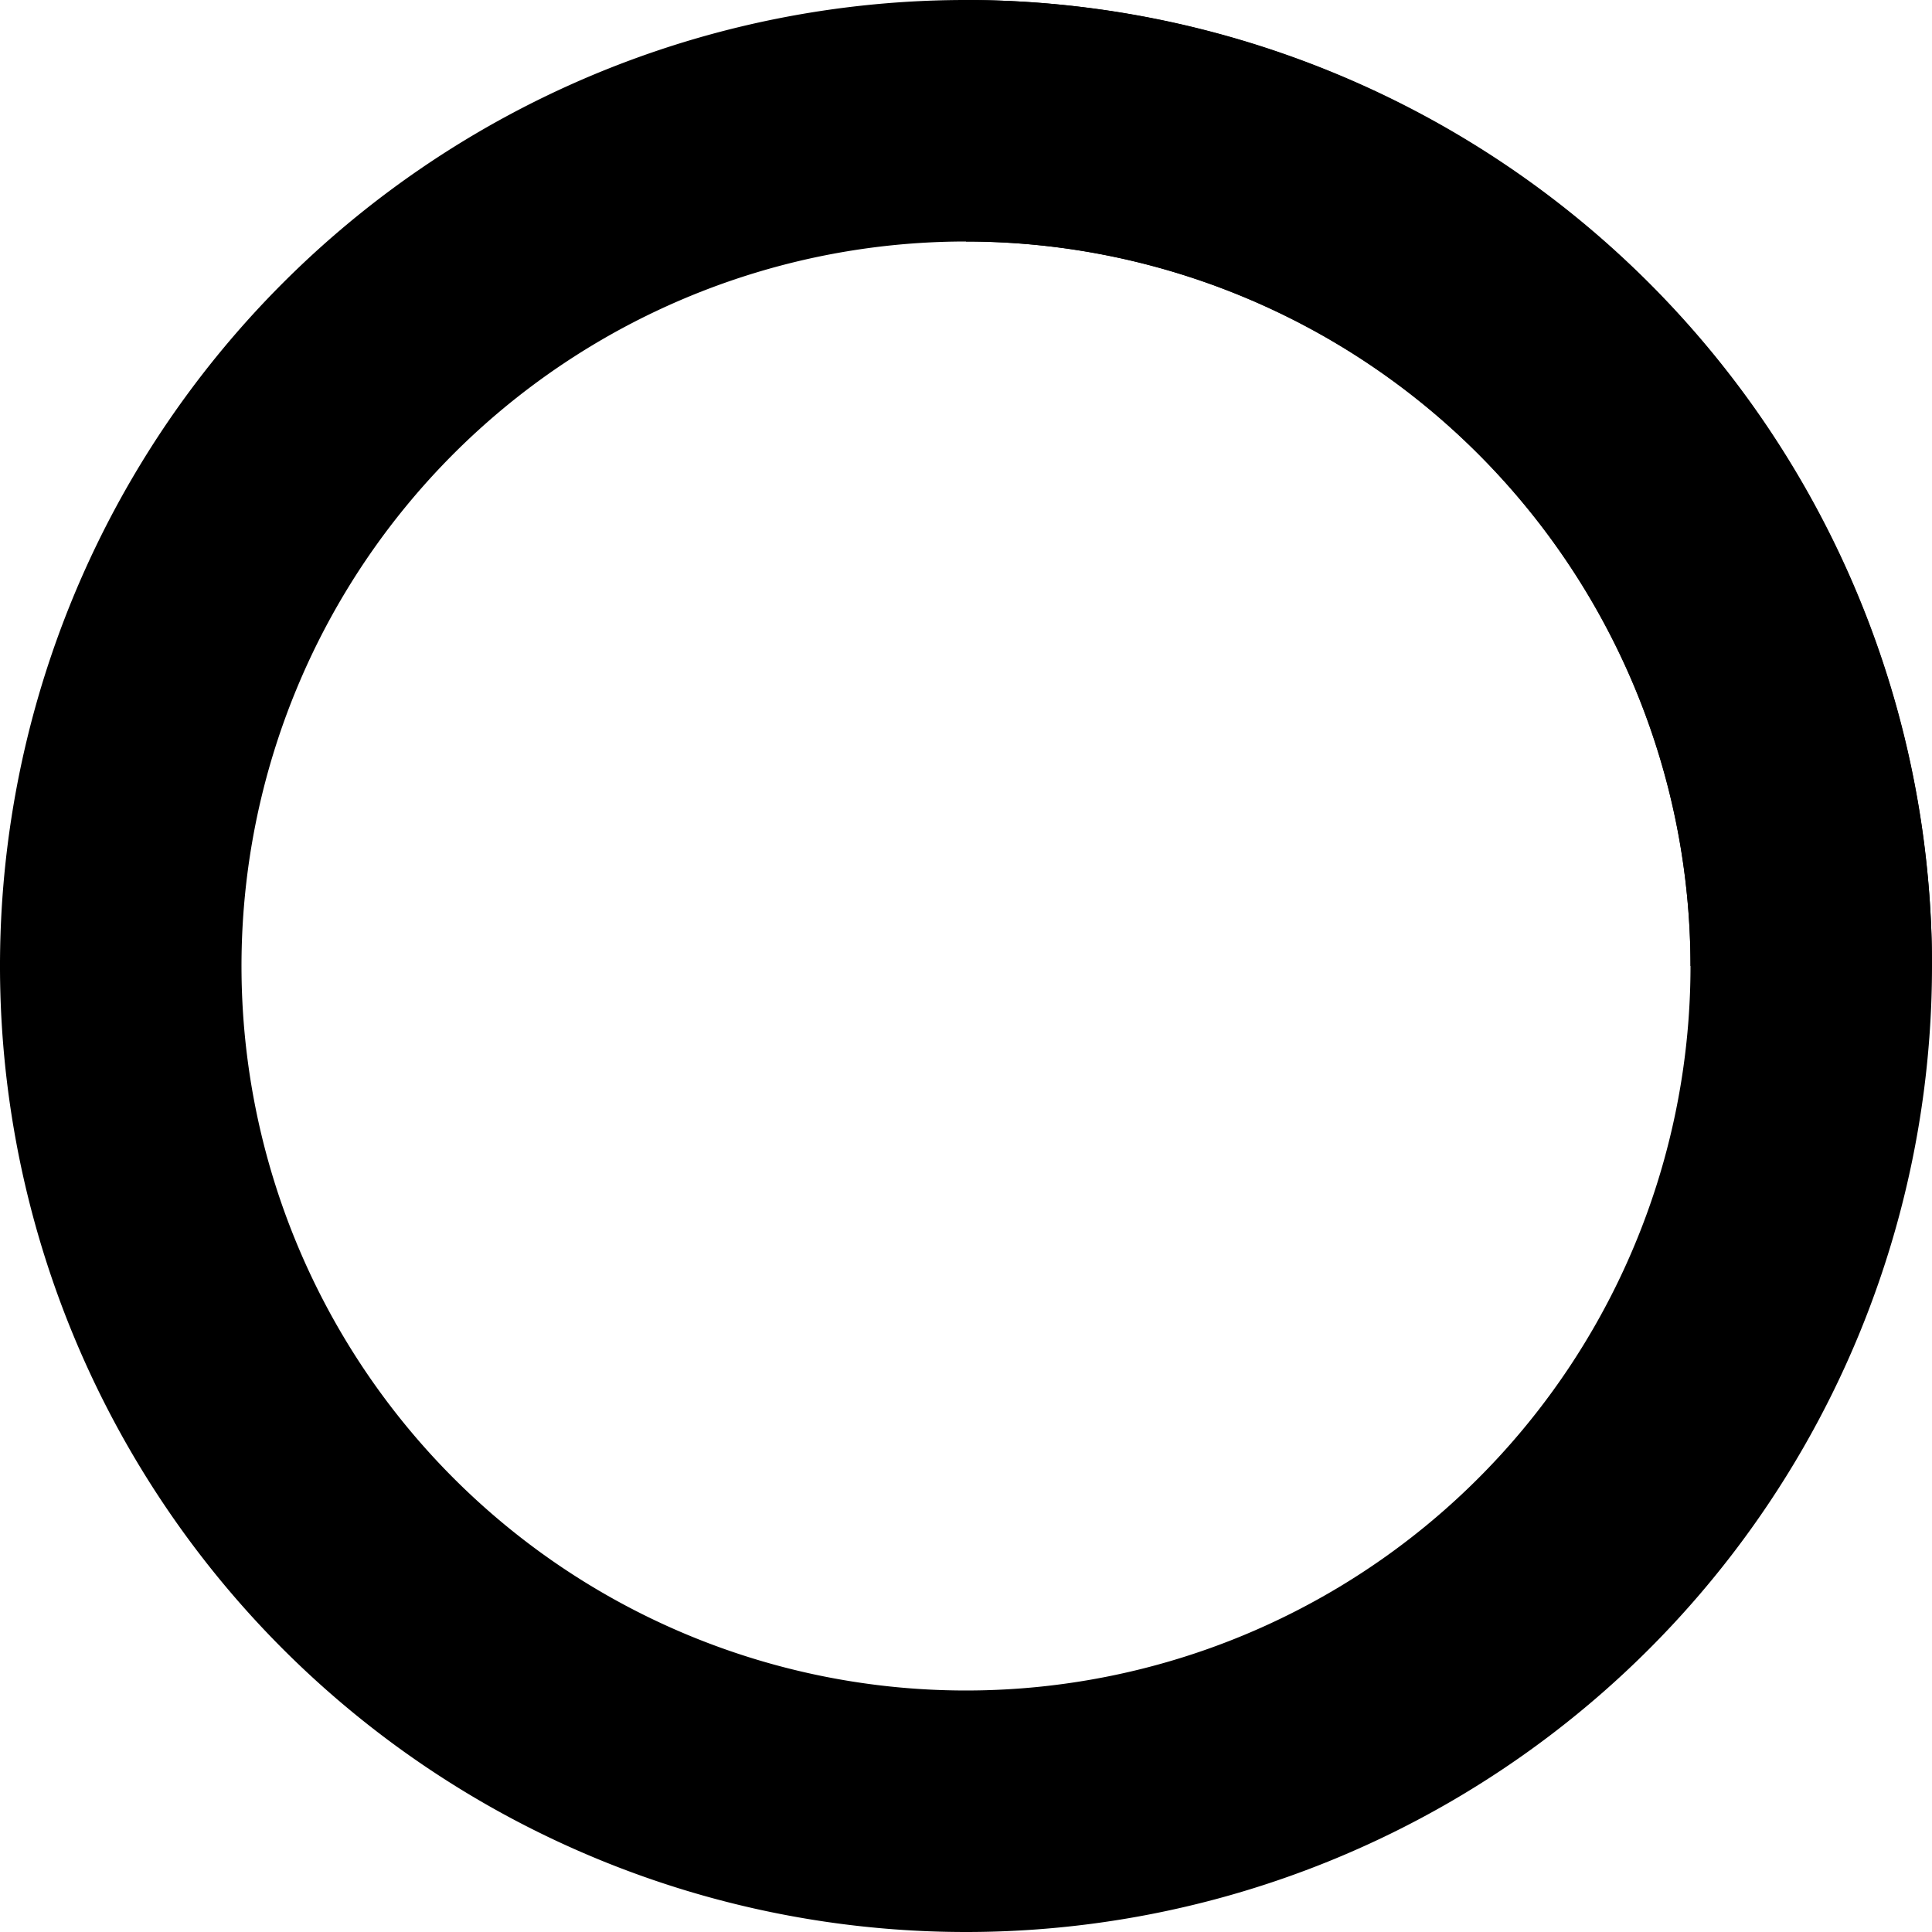 <svg class="spinner" xmlns="http://www.w3.org/2000/svg" width="35" height="35" viewBox="0 0 35 35">
  <path style="fill: #; opacity: 0.246;"
        d="M17.5,35A17.5,17.5,0,1,1,35,17.5,17.5,17.5,0,0,1,17.5,35Zm0-30.625A13.125,13.125,0,1,0,30.625,17.5,13.125,13.125,0,0,0,17.5,4.375Z"/>
  <path style="fill: #;" d="M33.5,17.5H29.125A13.139,13.139,0,0,0,16,4.375V0A17.521,17.521,0,0,1,33.5,17.5Z"
        transform="translate(1.5)"/>
</svg>
